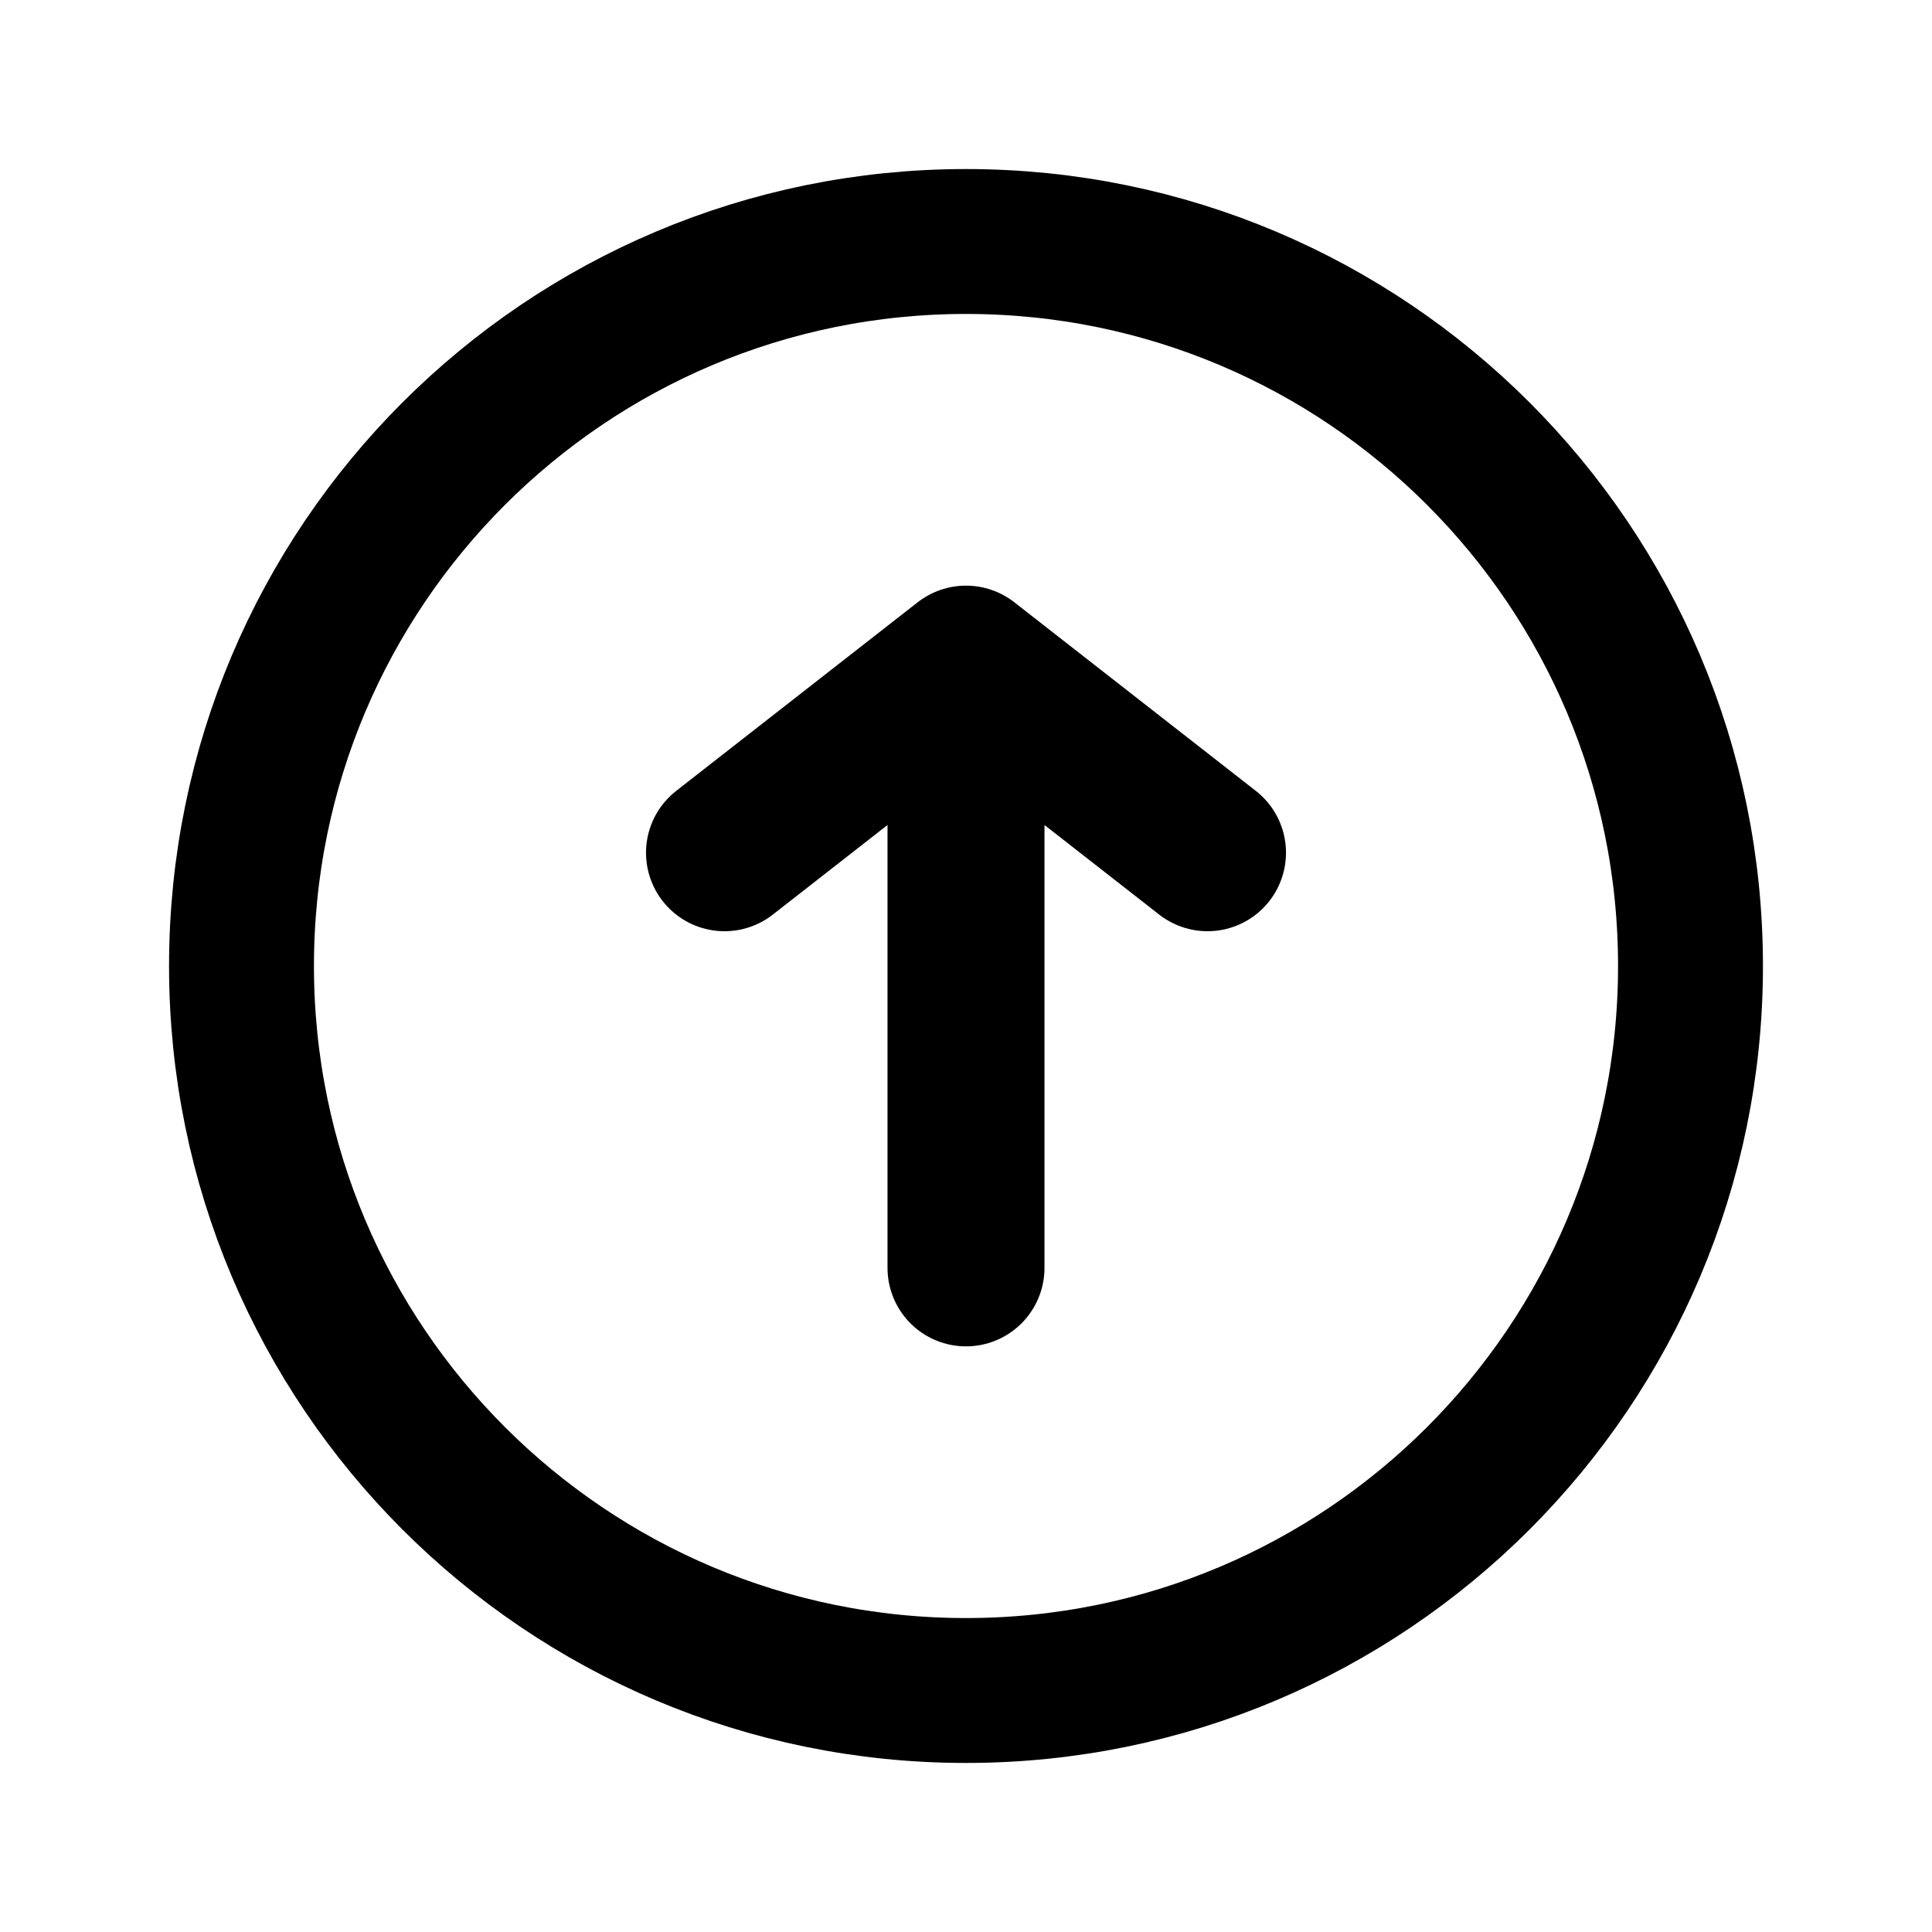 <svg width="16" height="16" viewBox="0 0 16 16" fill="none" xmlns="http://www.w3.org/2000/svg">
<path d="M2 8C2 4.686 4.686 2 8 2C11.314 2 14 4.686 14 8C14 11.314 11.314 14 8 14C4.686 14 2 11.314 2 8Z" stroke="black" stroke-width="1.2" stroke-linecap="round" stroke-linejoin="round"/>
<path d="M8 10.5L8 7.375L8 5.5M8 5.5L6 7.062M8 5.5L10 7.062" stroke="black" stroke-width="1.3" stroke-linecap="round"/>
</svg>
